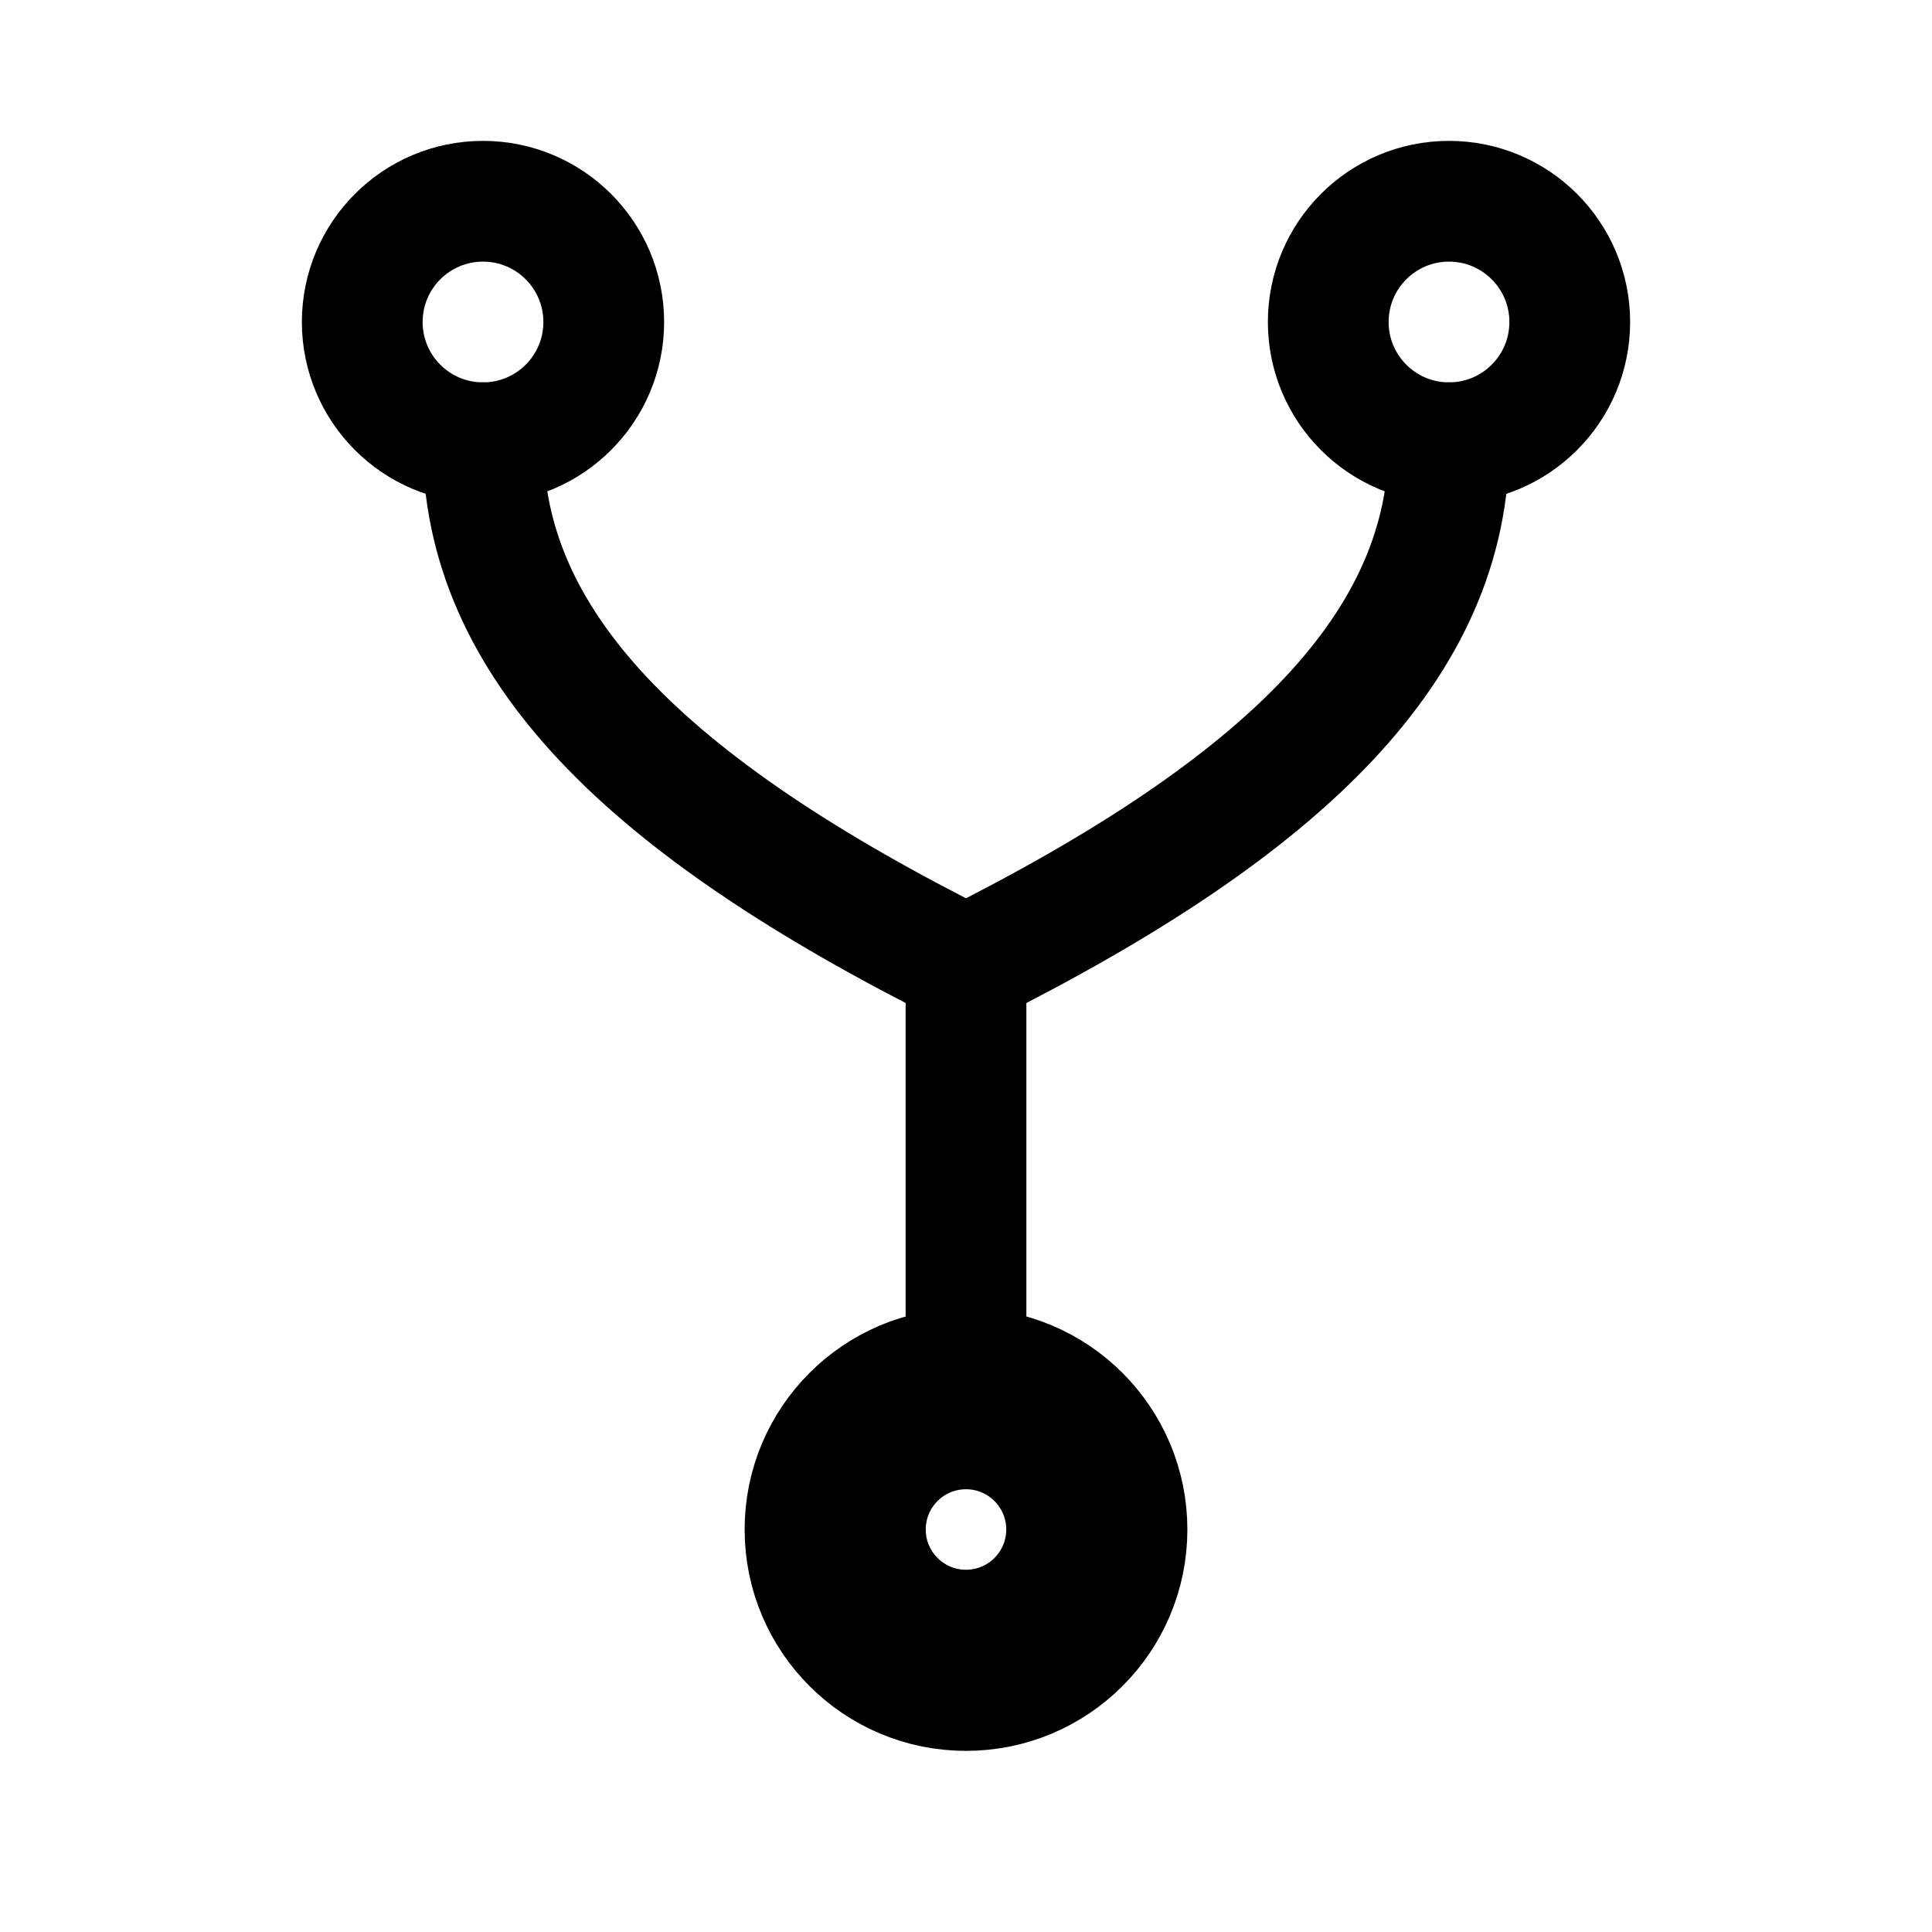 <svg width="24" height="24" viewBox="0 0 24 24" fill="none" xmlns="http://www.w3.org/2000/svg">
  <!-- Left earpiece -->
  <circle cx="6" cy="4" r="1.5" stroke="currentColor" stroke-width="1.5" fill="none"/>
  <!-- Right earpiece -->
  <circle cx="18" cy="4" r="1.5" stroke="currentColor" stroke-width="1.5" fill="none"/>
  <!-- Left tube from earpiece to center -->
  <path d="M6 5.5 C6 8, 8 10, 12 12" stroke="currentColor" stroke-width="1.5" fill="none" stroke-linecap="round"/>
  <!-- Right tube from earpiece to center -->
  <path d="M18 5.5 C18 8, 16 10, 12 12" stroke="currentColor" stroke-width="1.5" fill="none" stroke-linecap="round"/>
  <!-- Main tube to chest piece -->
  <line x1="12" y1="12" x2="12" y2="17" stroke="currentColor" stroke-width="1.5" stroke-linecap="round"/>
  <!-- Chest piece (diaphragm) -->
  <circle cx="12" cy="19" r="2" stroke="currentColor" stroke-width="1.5" fill="none"/>
  <!-- Inner circle of chest piece -->
  <circle cx="12" cy="19" r="1" stroke="currentColor" stroke-width="1" fill="none"/>
</svg>